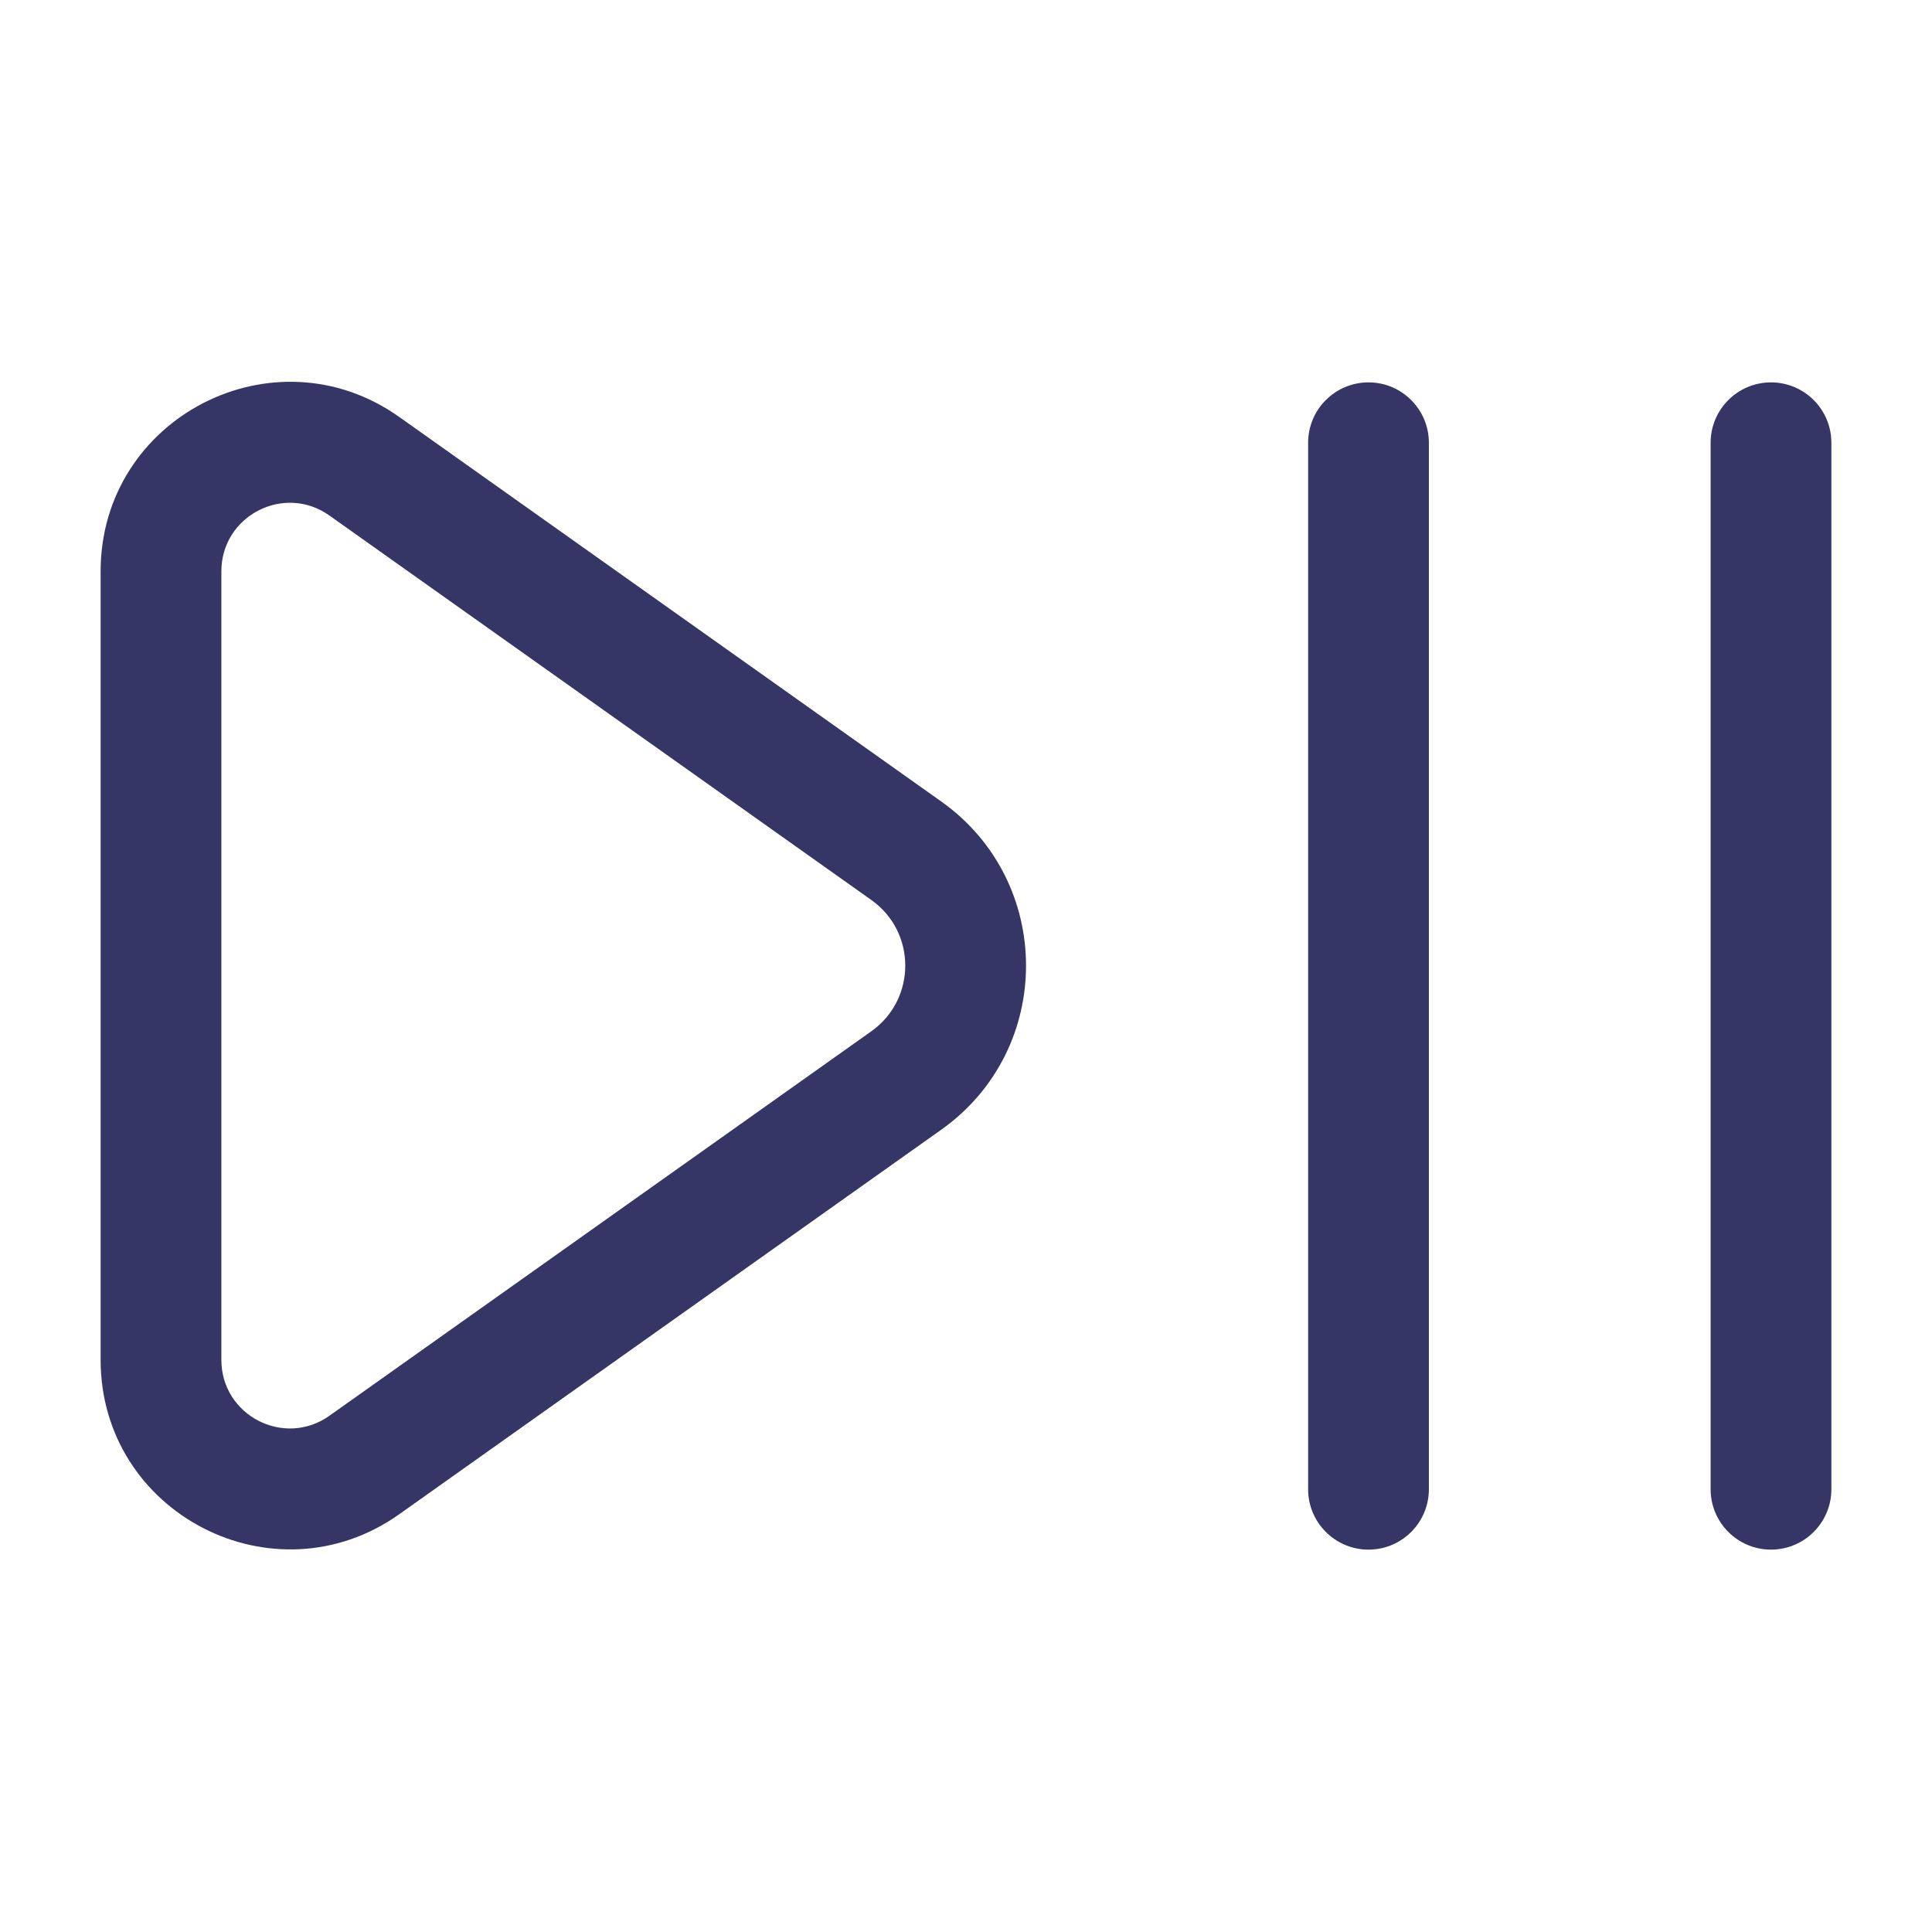 <svg width="24" height="24" viewBox="0 0 24 24" fill="none" xmlns="http://www.w3.org/2000/svg">
<path fill-rule="evenodd" clip-rule="evenodd" d="M1.25 7.097C1.25 5.189 3.404 4.076 4.96 5.18L11.692 9.956C13.097 10.953 13.097 13.038 11.692 14.034L4.96 18.81C3.404 19.914 1.25 18.801 1.25 16.893V7.097ZM4.092 6.404C3.529 6.004 2.75 6.407 2.75 7.097V16.893C2.75 17.584 3.529 17.986 4.092 17.587L10.824 12.811C11.386 12.412 11.386 11.578 10.824 11.18L4.092 6.404Z" fill="#353566"/>
<path d="M17 4.75C17.414 4.75 17.75 5.086 17.75 5.5V18.5C17.75 18.914 17.414 19.25 17 19.25C16.586 19.25 16.25 18.914 16.25 18.5L16.25 5.5C16.25 5.086 16.586 4.75 17 4.75Z" fill="#353566"/>
<path d="M22.75 5.5C22.75 5.086 22.414 4.75 22 4.75C21.586 4.75 21.25 5.086 21.25 5.5L21.25 18.5C21.25 18.914 21.586 19.25 22 19.25C22.414 19.25 22.75 18.914 22.75 18.5V5.5Z" fill="#353566"/>
</svg>
